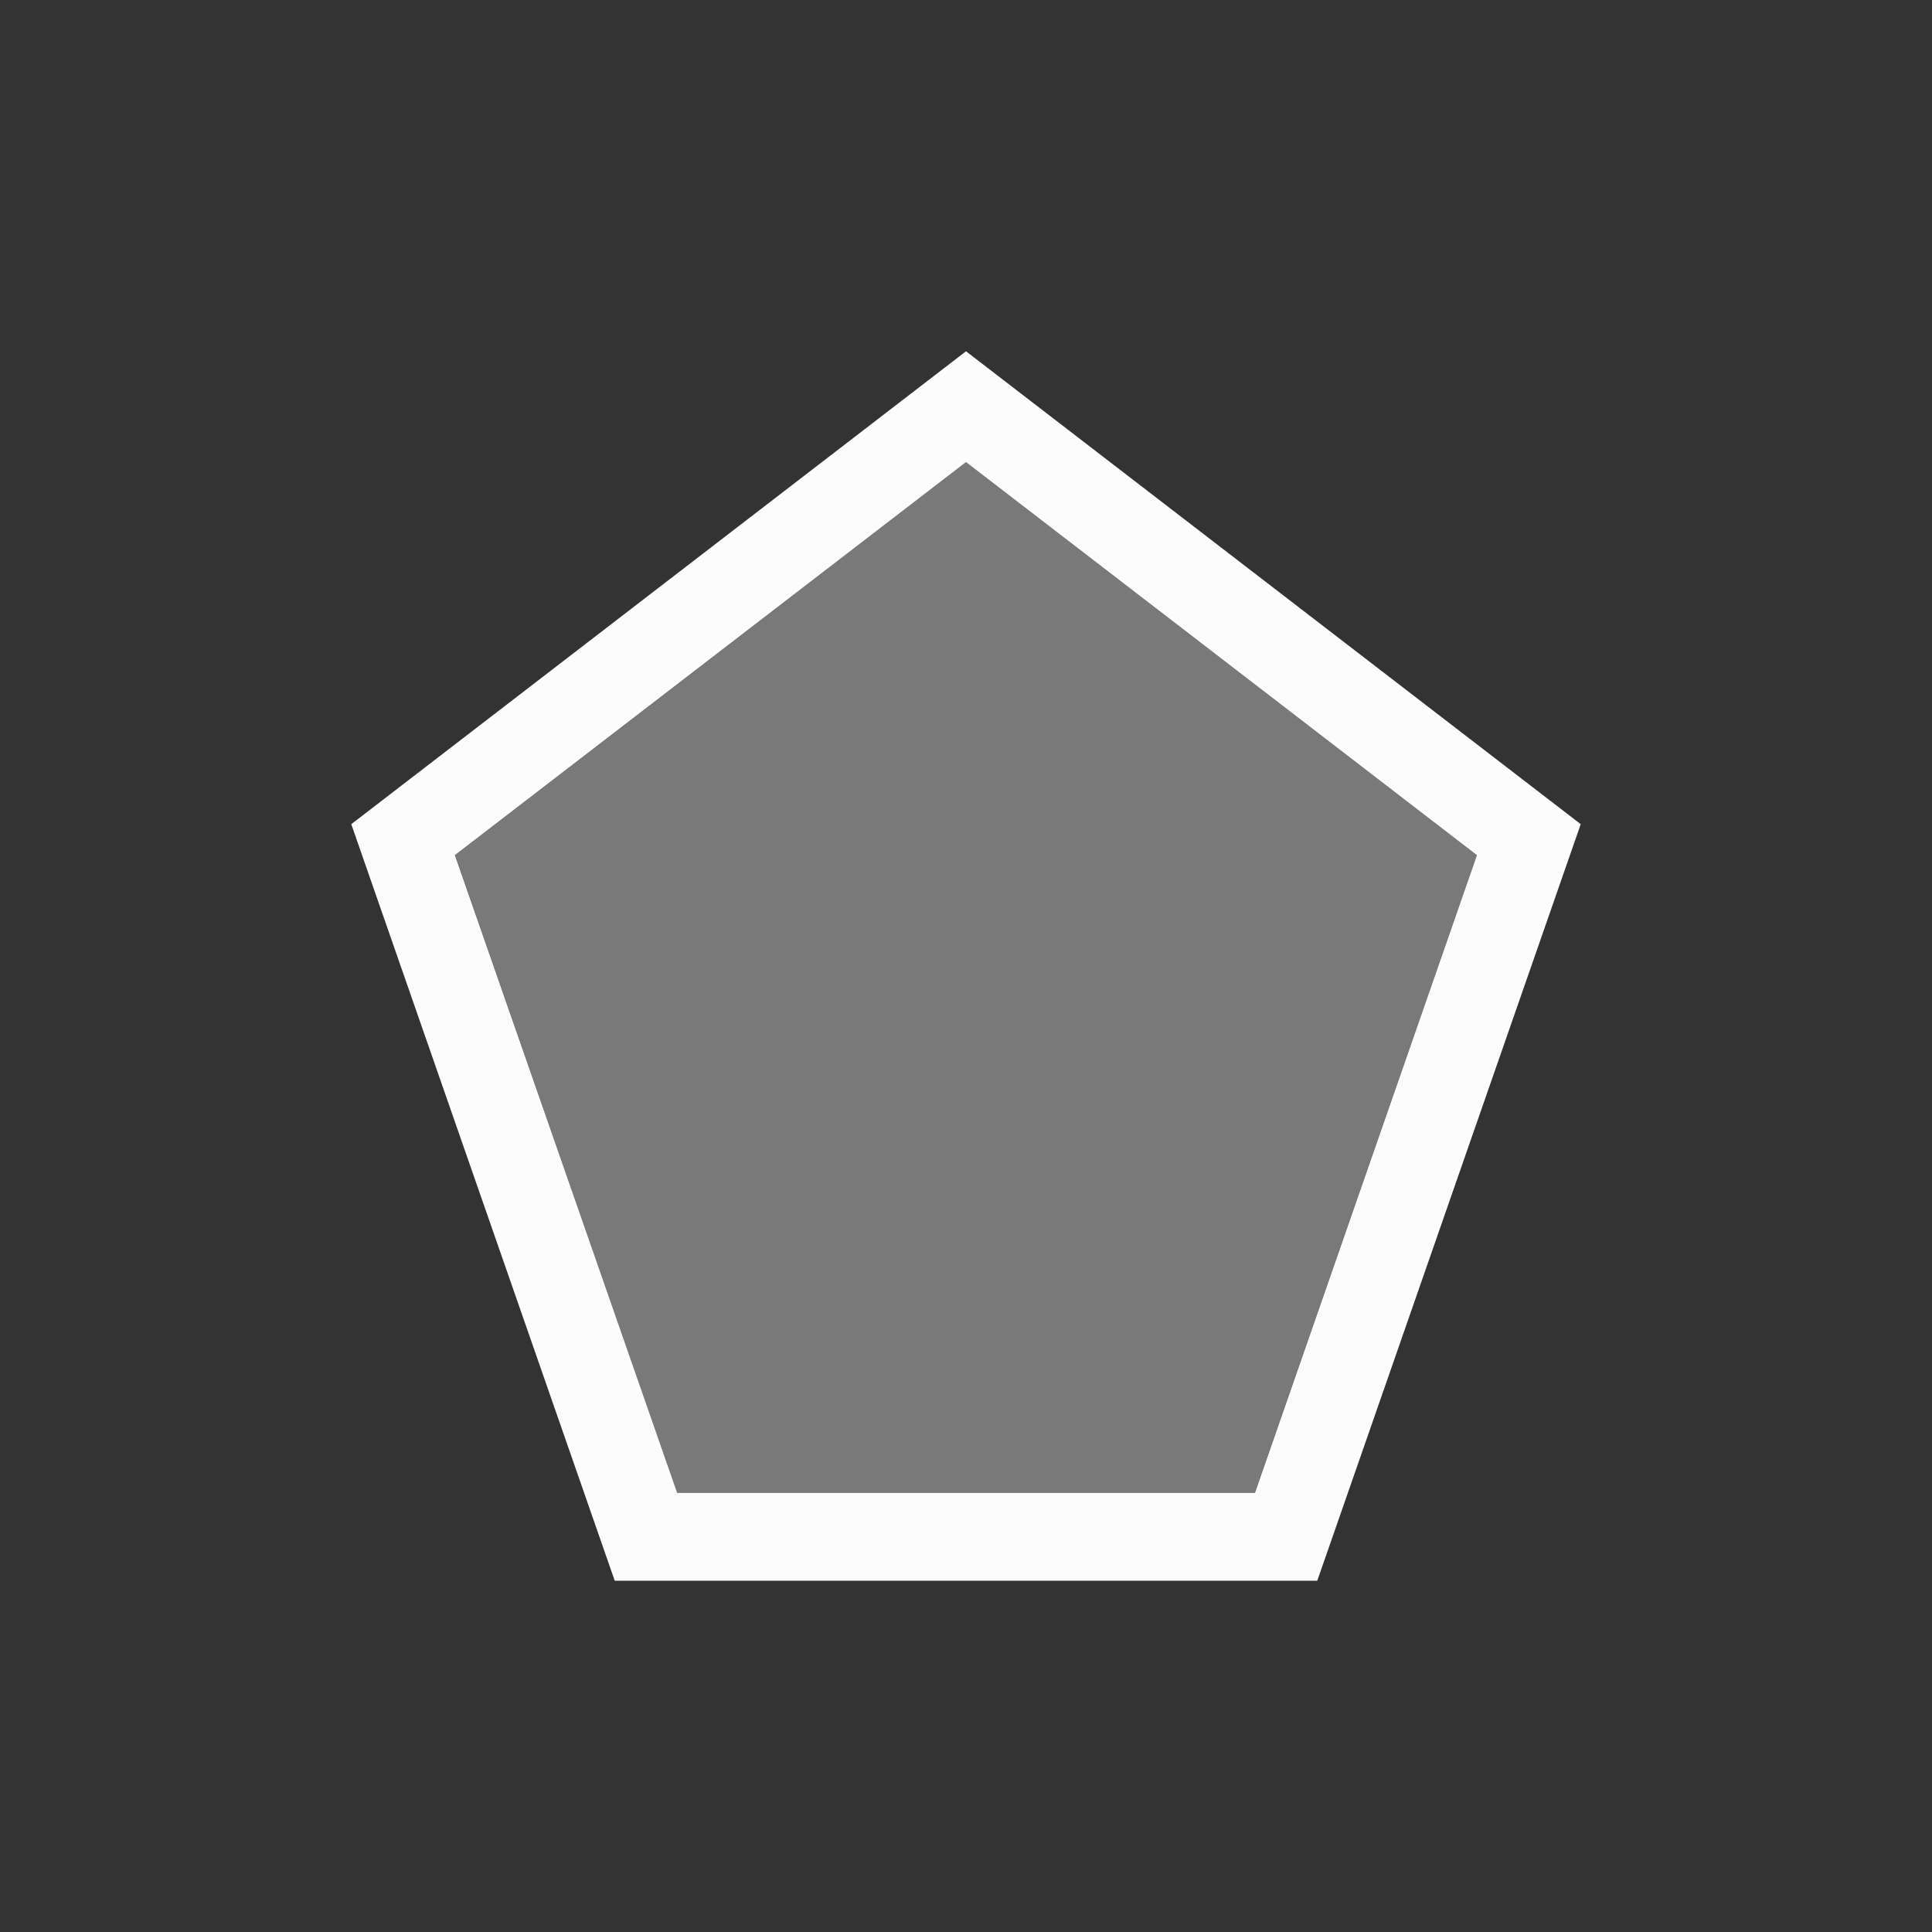 <?xml version='1.0' encoding='ASCII'?>
<svg xmlns="http://www.w3.org/2000/svg" width="16" height="16" viewBox="-3 -3 22 22">
<rect x="-3" y="-3" width="22" height="22" fill="#333333" stroke="none"/>
<defs><style id="current-color-scheme" type="text/css">.ColorScheme-Text{color:#fcfcfc; fill:currentColor;}</style></defs><path d="M8 1 1 6.385 4 15h8l3-8.615Zm0 1.262 5.818 4.476L11.29 14H4.711L2.18 6.738Z" class="ColorScheme-Text" style="fill-opacity:1;fill:currentColor" fill="currentColor"/>
<path d="M8 2.262 2.182 6.738 4.71 14h6.578l2.53-7.262z" style="opacity:.35;stroke-width:2;-inkscape-stroke:none;fill-opacity:1;fill:currentColor" class="ColorScheme-Text" fill="currentColor"/>
</svg>
